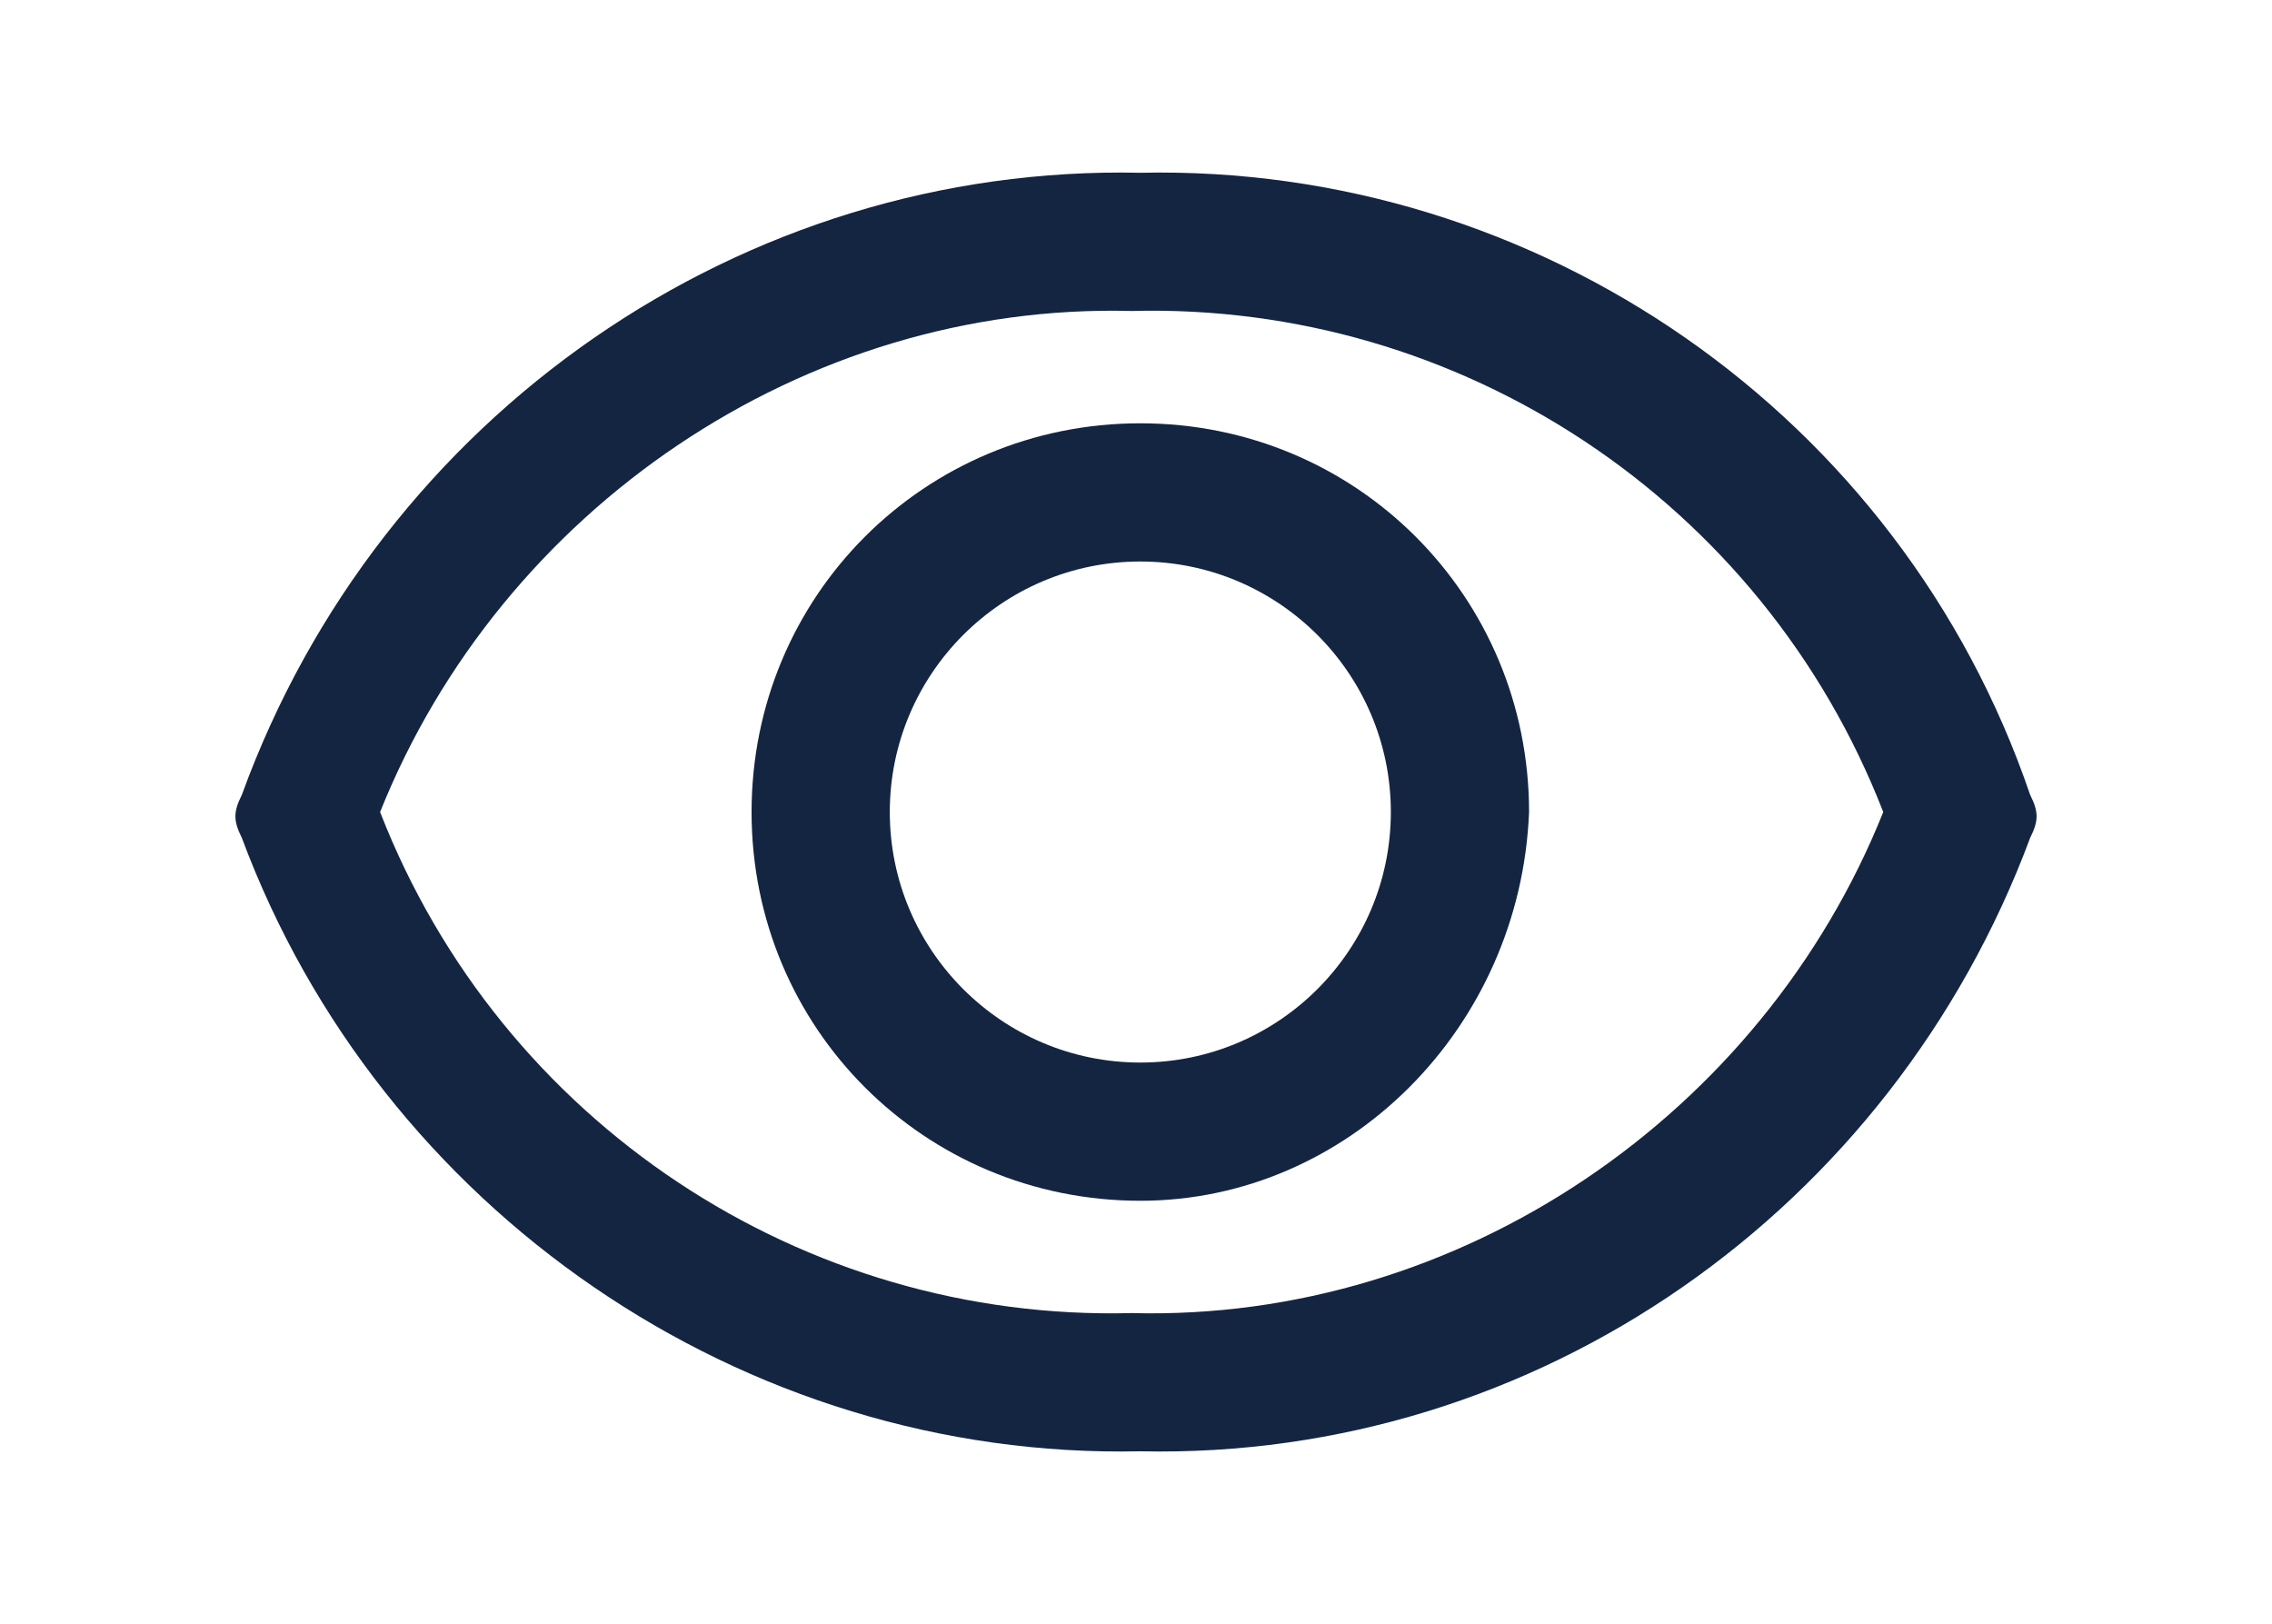 <?xml version="1.0" encoding="utf-8"?>
<!-- Generator: Adobe Illustrator 25.4.1, SVG Export Plug-In . SVG Version: 6.00 Build 0)  -->
<svg version="1.1" id="Слой_1" xmlns="http://www.w3.org/2000/svg" xmlns:xlink="http://www.w3.org/1999/xlink" x="0px" y="0px"
	 viewBox="0 0 26.3 18.8" style="enable-background:new 0 0 26.3 18.8;" xml:space="preserve">
<style type="text/css">
	.st0{fill:#142542;}
</style>
<path class="st0" d="M13.2,16.8C8.6,16.9,4.4,14,2.8,9.7c-0.1-0.2-0.1-0.3,0-0.5C4.4,4.8,8.6,1.9,13.2,2c4.6-0.1,8.8,2.8,10.3,7.2
	c0.1,0.2,0.1,0.3,0,0.5C21.9,14,17.8,16.9,13.2,16.8z M4.4,9.4c1.4,3.6,4.9,5.9,8.7,5.8c3.8,0.1,7.3-2.3,8.7-5.8
	c-1.4-3.6-4.9-5.9-8.7-5.8C9.3,3.5,5.8,5.9,4.4,9.4z"/>
<path class="st0" d="M13.2,13.9c-2.5,0-4.5-2-4.5-4.5s2-4.5,4.5-4.5s4.5,2,4.5,4.5l0,0C17.6,11.9,15.6,13.9,13.2,13.9z M13.2,6.5
	c-1.6,0-2.9,1.3-2.9,2.9s1.3,2.9,2.9,2.9s2.9-1.3,2.9-2.9C16.1,7.8,14.8,6.5,13.2,6.5z"/>
</svg>
